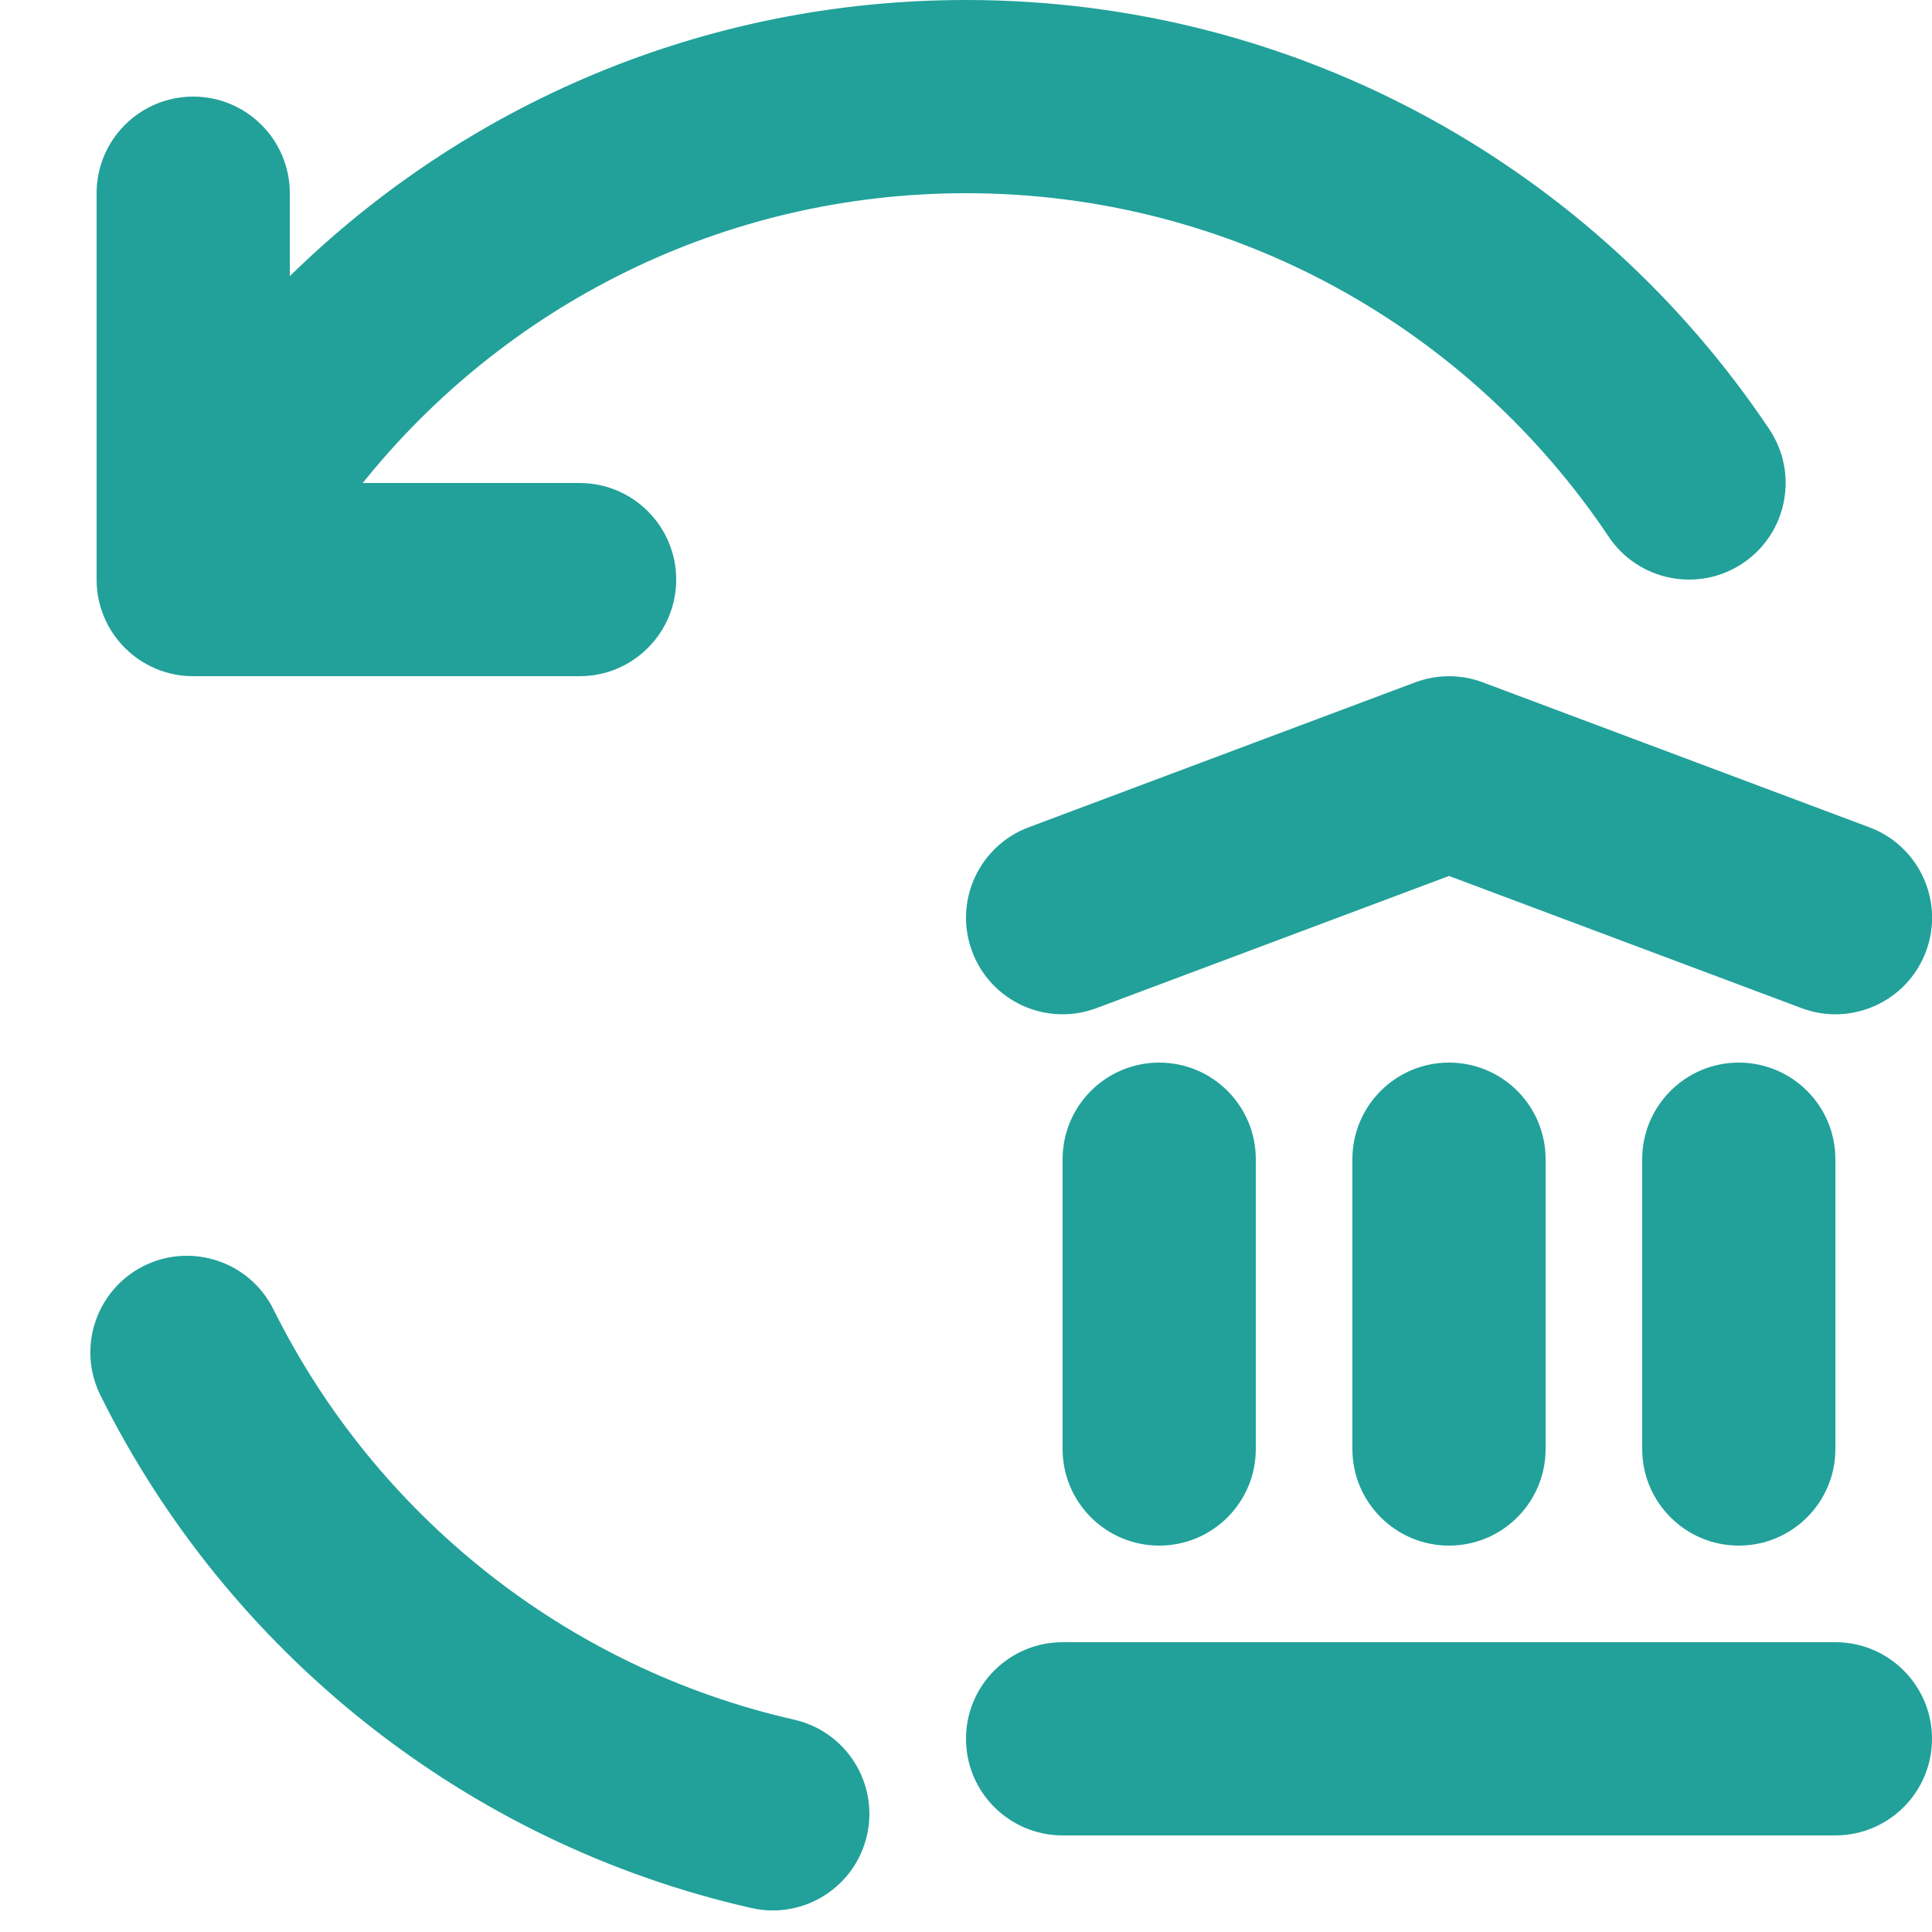<svg width="20" height="20" viewBox="0 0 20 20" fill="none" xmlns="http://www.w3.org/2000/svg">
<path d="M10 2C7.475 2 5.222 3.17 3.755 5H6C6.552 5 7 5.448 7 6C7 6.552 6.552 7 6 7H2C1.448 7 1 6.552 1 6V2C1 1.448 1.448 1 2 1C2.552 1 3 1.448 3 2V2.859C4.803 1.091 7.274 0 10 0C13.468 0 16.523 1.766 18.316 4.444C18.623 4.903 18.5 5.524 18.041 5.831C17.582 6.138 16.961 6.015 16.653 5.556C15.217 3.41 12.773 2 10 2Z" fill="#21A19A"/>
<path d="M1.49 13.104C1.985 12.859 2.585 13.06 2.831 13.555C3.886 15.678 5.856 17.265 8.221 17.802C8.76 17.924 9.097 18.46 8.975 18.998C8.853 19.537 8.317 19.874 7.779 19.752C4.817 19.08 2.357 17.096 1.04 14.445C0.794 13.95 0.996 13.35 1.49 13.104Z" fill="#21A19A"/>
<path d="M14.649 7.064C14.876 6.979 15.125 6.979 15.351 7.064L19.351 8.564C19.869 8.758 20.131 9.334 19.937 9.851C19.743 10.368 19.166 10.63 18.649 10.436L15 9.068L11.351 10.436C10.834 10.63 10.258 10.368 10.064 9.851C9.87 9.334 10.132 8.758 10.649 8.564L14.649 7.064Z" fill="#21A19A"/>
<path d="M12 11C12.553 11 13 11.448 13 12V15C13 15.552 12.553 16 12 16C11.448 16 11 15.552 11 15V12C11 11.448 11.448 11 12 11Z" fill="#21A19A"/>
<path d="M15 11C15.553 11 16 11.448 16 12V15C16 15.552 15.553 16 15 16C14.448 16 14 15.552 14 15V12C14 11.448 14.448 11 15 11Z" fill="#21A19A"/>
<path d="M18 11C18.552 11 19 11.448 19 12V15C19 15.552 18.552 16 18 16C17.448 16 17 15.552 17 15V12C17 11.448 17.448 11 18 11Z" fill="#21A19A"/>
<path d="M10 18C10 17.448 10.448 17 11 17H19C19.552 17 20 17.448 20 18C20 18.552 19.552 19 19 19H11C10.448 19 10 18.552 10 18Z" fill="#21A19A"/>
</svg>
